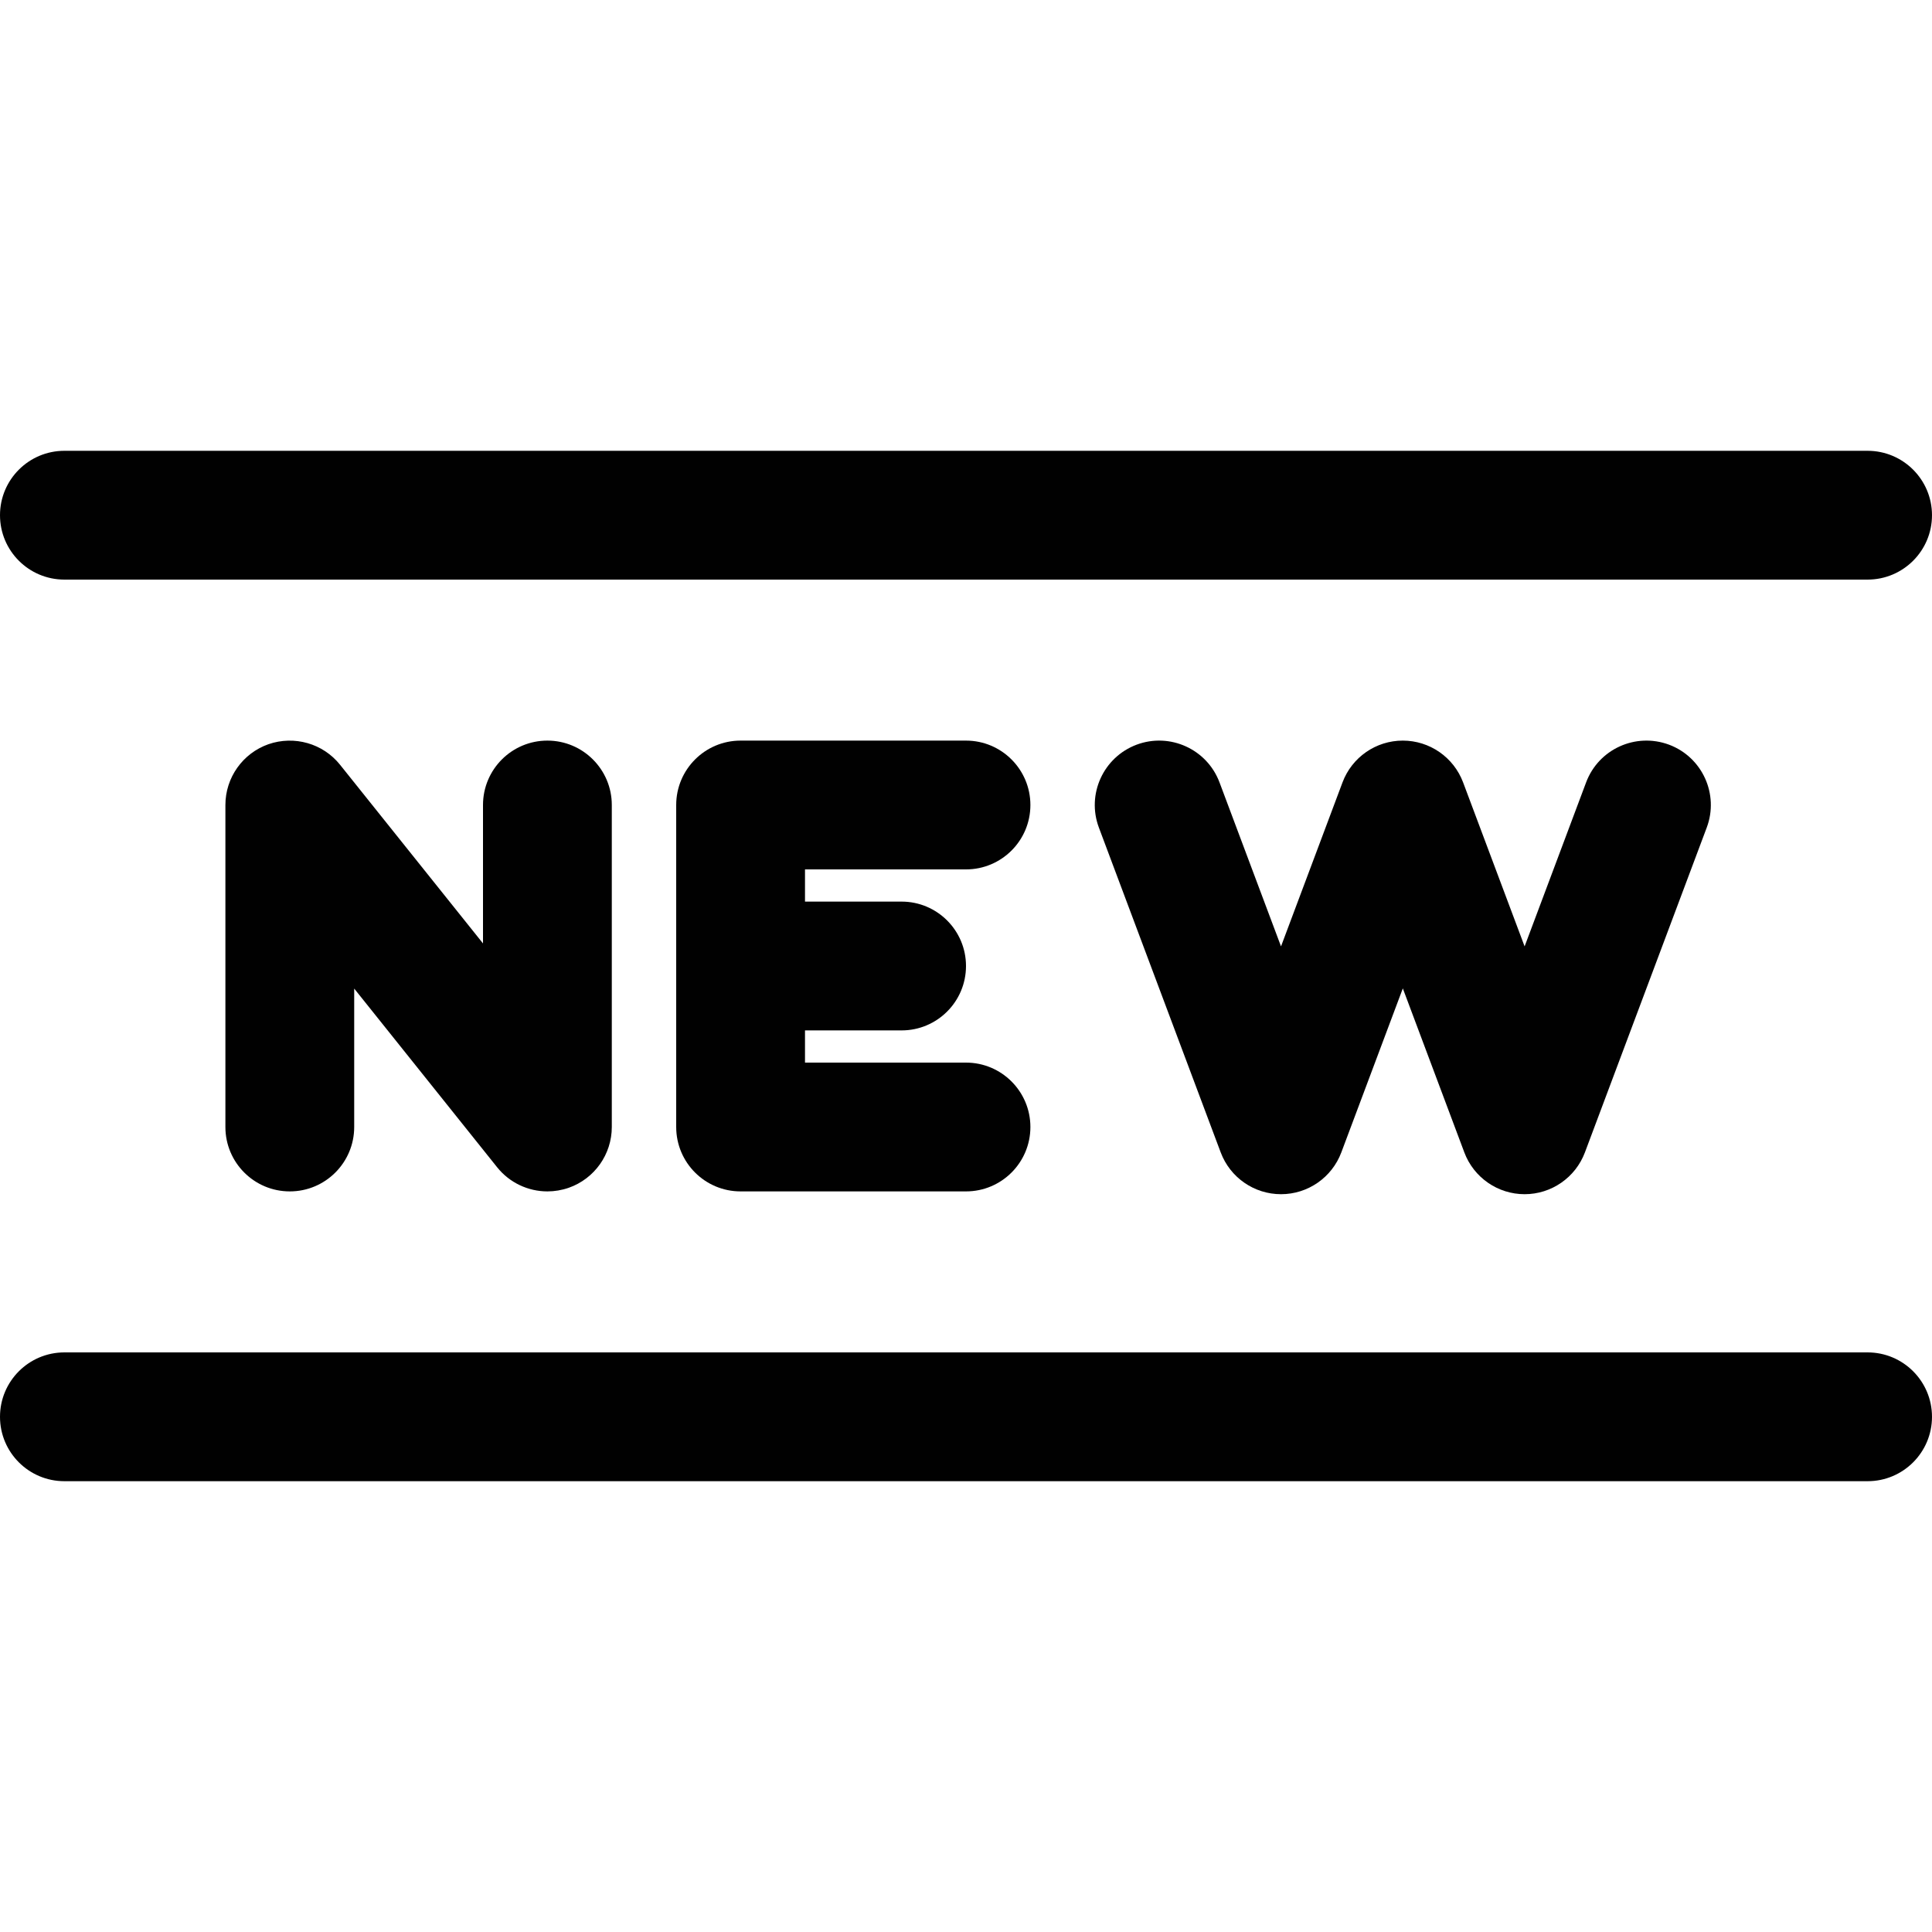 <?xml version="1.0" encoding="utf-8"?>
<!-- Generator: Adobe Illustrator 17.0.0, SVG Export Plug-In . SVG Version: 6.00 Build 0)  -->
<!DOCTYPE svg PUBLIC "-//W3C//DTD SVG 1.1//EN" "http://www.w3.org/Graphics/SVG/1.1/DTD/svg11.dtd">
<svg version="1.1" xmlns="http://www.w3.org/2000/svg" xmlns:xlink="http://www.w3.org/1999/xlink" x="0px" y="0px" width="60px"
	 height="60px" viewBox="0 0 60 60" enable-background="new 0 0 60 60" xml:space="preserve">
<g id="Layer_3">
	<g>
		<path fill="#010101" d="M2,18h56c1.104,0,2-0.895,2-2c0-1.104-0.896-2-2-2H2c-1.105,0-2,0.896-2,2C0,17.105,0.895,18,2,18z"/>
		<path fill="#010101" d="M58,42H2c-1.105,0-2,0.896-2,2c0,1.105,0.895,2,2,2h56c1.104,0,2-0.895,2-2C60,42.896,59.104,42,58,42z"/>
		<path fill="#010101" d="M15,25v4.299l-4.439-5.548c-0.53-0.664-1.423-0.916-2.224-0.639C7.537,23.394,7,24.15,7,25v10
			c0,1.105,0.895,2,2,2c1.104,0,2-0.895,2-2v-4.299l4.438,5.548C15.825,36.733,16.404,37,17,37c0.221,0,0.445-0.037,0.662-0.112
			C18.463,36.606,19,35.85,19,35V25c0-1.104-0.896-2-2-2C15.895,23,15,23.896,15,25z"/>
		<path fill="#010101" d="M30,27c1.104,0,2-0.895,2-2c0-1.104-0.896-2-2-2h-7c-1.105,0-2,0.896-2,2v10c0,1.105,0.895,2,2,2h7
			c1.104,0,2-0.895,2-2c0-1.104-0.896-2-2-2h-5v-1h3c1.104,0,2-0.895,2-2c0-1.104-0.896-2-2-2h-3v-1H30z"/>
		<path fill="#010101" d="M49.258,24.298l-1.91,5.093l-1.91-5.093C45.145,23.518,44.399,23,43.565,23s-1.58,0.518-1.872,1.298
			l-1.91,5.093l-1.91-5.093c-0.388-1.034-1.542-1.557-2.575-1.171c-1.034,0.389-1.559,1.541-1.171,2.575l3.783,10.087
			c0.293,0.781,1.039,1.298,1.873,1.298c0.834,0,1.58-0.518,1.873-1.298l1.91-5.093l1.91,5.093c0.292,0.78,1.039,1.298,1.872,1.298
			s1.58-0.518,1.873-1.298l3.783-10.087c0.388-1.034-0.136-2.187-1.17-2.575C50.796,22.741,49.645,23.264,49.258,24.298z"/>
	</g>
</g>
<g id="nyt_x5F_exporter_x5F_info" display="none">
</g>
</svg>
